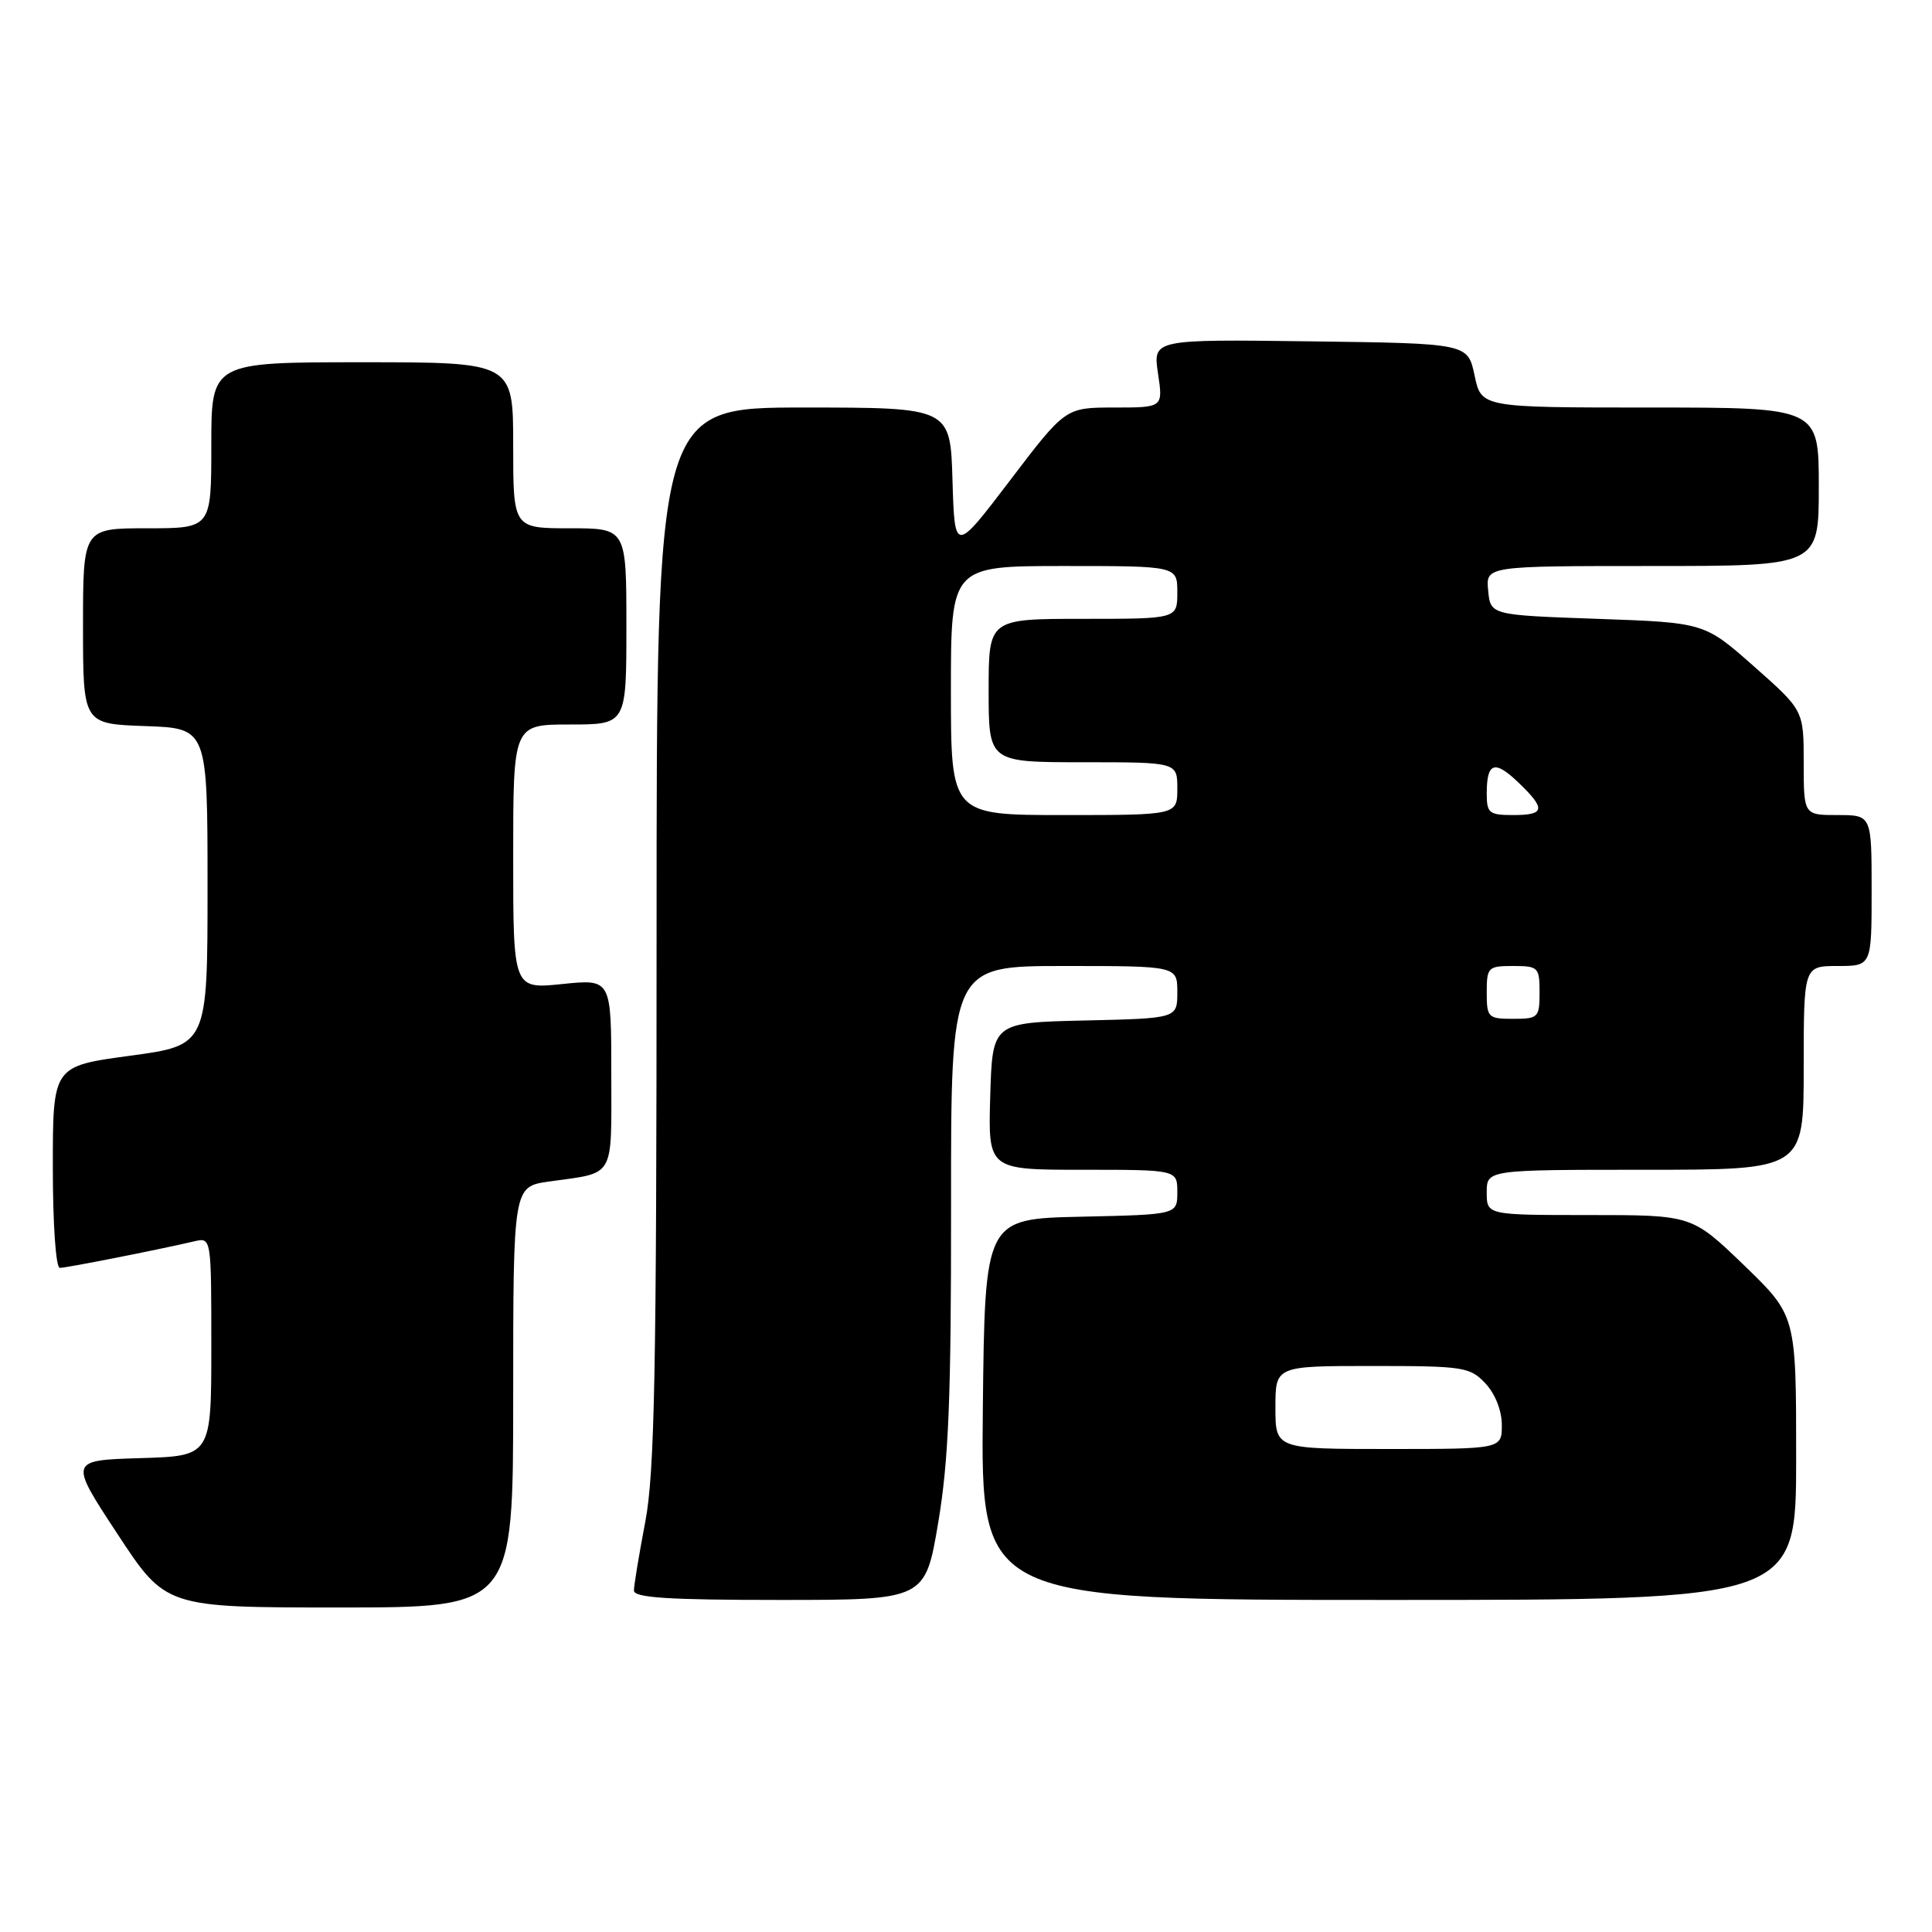 <?xml version="1.0" encoding="UTF-8" standalone="no"?>
<!DOCTYPE svg PUBLIC "-//W3C//DTD SVG 1.1//EN" "http://www.w3.org/Graphics/SVG/1.1/DTD/svg11.dtd" >
<svg xmlns="http://www.w3.org/2000/svg" xmlns:xlink="http://www.w3.org/1999/xlink" version="1.1" viewBox="0 0 256 256">
 <g >
 <path fill="currentColor"
d=" M 68.00 185.11 C 68.00 157.23 68.00 157.23 72.75 156.56 C 81.61 155.31 81.00 156.36 81.00 142.29 C 81.00 129.72 81.00 129.72 74.50 130.39 C 68.00 131.06 68.00 131.06 68.00 113.53 C 68.00 96.00 68.00 96.00 75.50 96.00 C 83.00 96.00 83.00 96.00 83.00 83.00 C 83.00 70.00 83.00 70.00 75.50 70.00 C 68.00 70.00 68.00 70.00 68.00 59.00 C 68.00 48.00 68.00 48.00 48.00 48.00 C 28.00 48.00 28.00 48.00 28.00 59.00 C 28.00 70.00 28.00 70.00 19.50 70.00 C 11.00 70.00 11.00 70.00 11.00 82.96 C 11.00 95.92 11.00 95.92 19.25 96.21 C 27.50 96.50 27.50 96.50 27.50 117.50 C 27.50 138.50 27.50 138.50 17.25 139.89 C 7.00 141.27 7.00 141.27 7.00 154.64 C 7.00 162.26 7.40 168.00 7.93 168.00 C 8.81 168.00 20.77 165.64 25.75 164.48 C 28.00 163.96 28.00 163.96 28.00 178.44 C 28.00 192.93 28.00 192.93 18.58 193.21 C 9.15 193.50 9.15 193.50 15.56 203.25 C 21.96 213.00 21.96 213.00 44.98 213.00 C 68.00 213.00 68.00 213.00 68.00 185.11 Z  M 124.32 201.75 C 125.70 193.52 126.04 185.25 126.02 159.75 C 126.00 128.00 126.00 128.00 141.00 128.00 C 156.00 128.00 156.00 128.00 156.00 131.47 C 156.00 134.94 156.00 134.94 143.75 135.22 C 131.50 135.50 131.50 135.50 131.21 145.25 C 130.93 155.00 130.93 155.00 143.46 155.00 C 156.00 155.00 156.00 155.00 156.00 157.97 C 156.00 160.94 156.00 160.94 143.25 161.22 C 130.50 161.50 130.50 161.50 130.23 186.75 C 129.97 212.00 129.97 212.00 183.98 212.00 C 238.00 212.00 238.00 212.00 238.00 193.16 C 238.00 174.33 238.00 174.33 231.10 167.66 C 224.19 161.00 224.19 161.00 210.60 161.00 C 197.00 161.00 197.00 161.00 197.00 158.00 C 197.00 155.00 197.00 155.00 218.00 155.00 C 239.00 155.00 239.00 155.00 239.00 141.50 C 239.00 128.00 239.00 128.00 243.50 128.00 C 248.00 128.00 248.00 128.00 248.00 118.00 C 248.00 108.00 248.00 108.00 243.50 108.00 C 239.00 108.00 239.00 108.00 239.00 101.06 C 239.00 94.13 239.00 94.13 232.42 88.31 C 225.85 82.50 225.85 82.50 211.67 82.00 C 197.50 81.50 197.50 81.50 197.19 78.25 C 196.87 75.00 196.87 75.00 218.94 75.00 C 241.00 75.00 241.00 75.00 241.00 64.50 C 241.00 54.00 241.00 54.00 218.64 54.00 C 196.28 54.00 196.28 54.00 195.39 49.75 C 194.49 45.50 194.49 45.50 173.63 45.23 C 152.77 44.96 152.77 44.96 153.44 49.48 C 154.12 54.00 154.12 54.00 147.65 54.00 C 141.18 54.00 141.18 54.00 133.84 63.65 C 126.50 73.29 126.50 73.29 126.21 63.65 C 125.93 54.00 125.93 54.00 106.46 54.00 C 87.00 54.00 87.00 54.00 87.00 123.91 C 87.00 181.90 86.74 195.16 85.50 201.66 C 84.68 205.97 84.00 210.06 84.00 210.75 C 84.00 211.71 88.53 212.00 103.30 212.00 C 122.59 212.00 122.59 212.00 124.32 201.75 Z  M 169.00 186.50 C 169.00 181.00 169.00 181.00 181.83 181.00 C 193.94 181.00 194.77 181.13 196.83 183.31 C 198.12 184.69 199.00 186.92 199.00 188.81 C 199.00 192.00 199.00 192.00 184.00 192.00 C 169.00 192.00 169.00 192.00 169.00 186.50 Z  M 197.00 131.50 C 197.00 128.17 197.17 128.00 200.50 128.00 C 203.83 128.00 204.00 128.17 204.00 131.50 C 204.00 134.83 203.83 135.00 200.50 135.00 C 197.17 135.00 197.00 134.83 197.00 131.50 Z  M 126.00 91.50 C 126.00 75.00 126.00 75.00 141.00 75.00 C 156.00 75.00 156.00 75.00 156.00 78.50 C 156.00 82.00 156.00 82.00 143.50 82.00 C 131.00 82.00 131.00 82.00 131.00 91.50 C 131.00 101.00 131.00 101.00 143.50 101.00 C 156.00 101.00 156.00 101.00 156.00 104.50 C 156.00 108.00 156.00 108.00 141.00 108.00 C 126.00 108.00 126.00 108.00 126.00 91.50 Z  M 197.00 105.17 C 197.00 101.01 198.02 100.65 201.18 103.67 C 204.86 107.20 204.74 108.00 200.50 108.00 C 197.32 108.00 197.00 107.74 197.00 105.17 Z "/>
</g>
</svg>